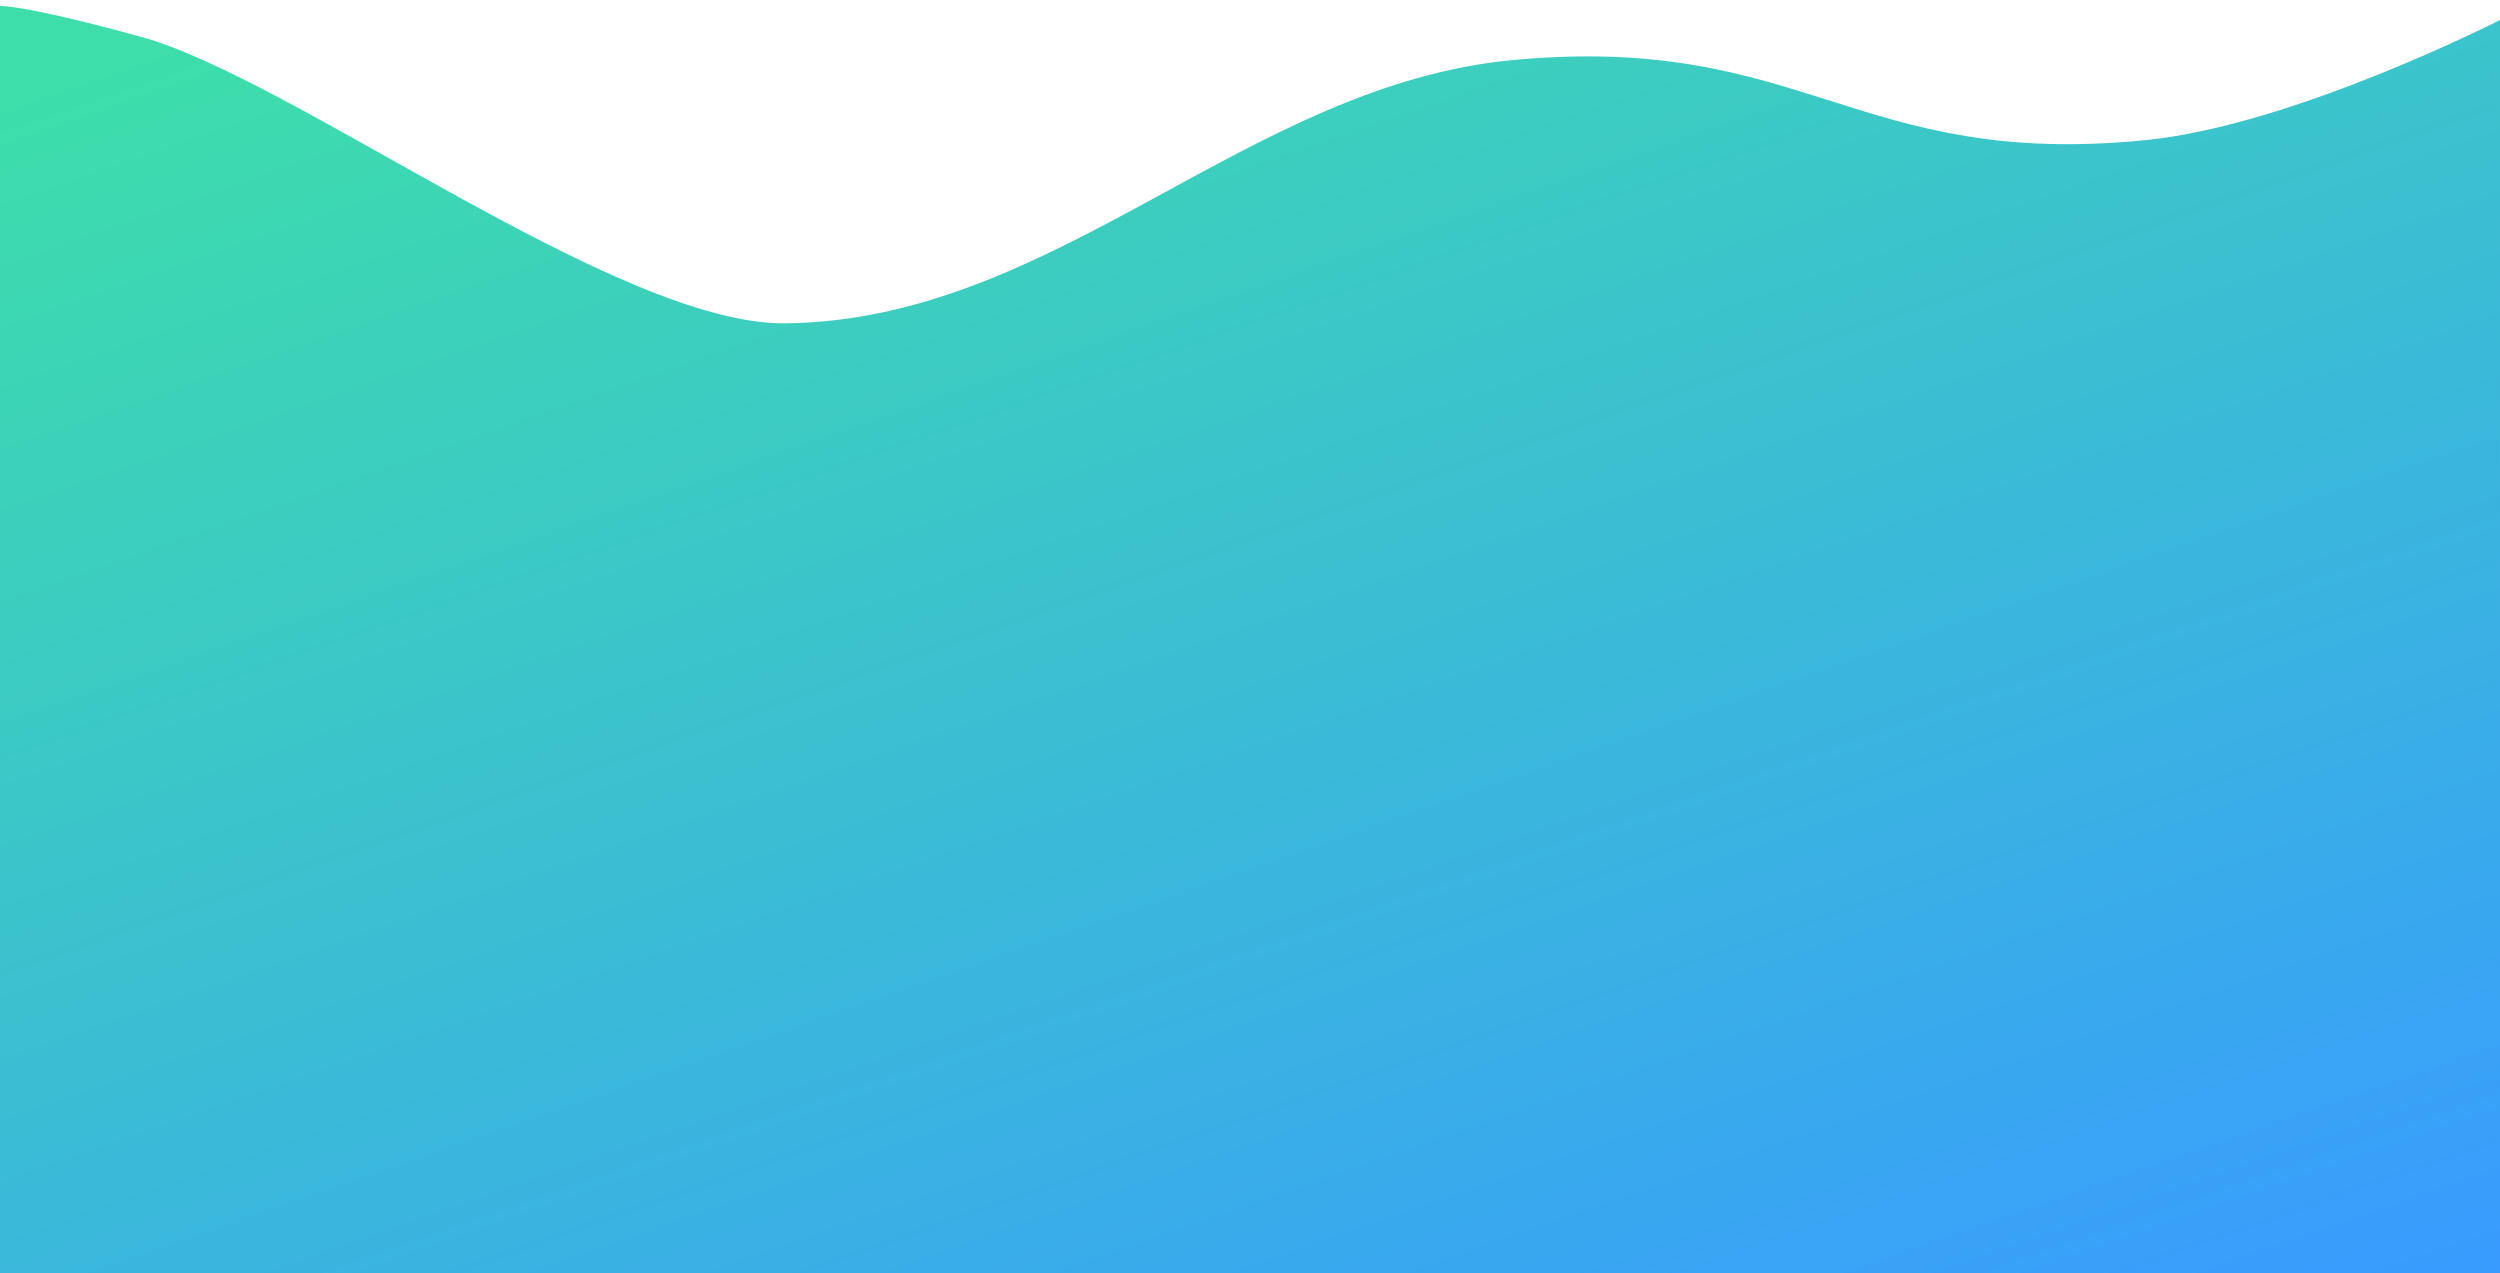 <svg width='375' height='191' fill='none' xmlns='http://www.w3.org/2000/svg'><path d='M-1 1S.05-.238 21.059 5.5c22.98 6.276 71.597 43.285 96.757 43C158.501 48.038 186.967 12.728 227 9c43.815-4.08 51.312 16.421 95 12 22.105-2.237 53-18 53-18v188H-1V1z' fill='url(#paint0_linear_103_375)'/><defs><linearGradient id='paint0_linear_103_375' x1='8' y1='12' x2='103.061' y2='285.522' gradientUnits='userSpaceOnUse'><stop stop-color='#3DDEAA'/><stop offset='1' stop-color='#389BFF'/></linearGradient></defs></svg>
